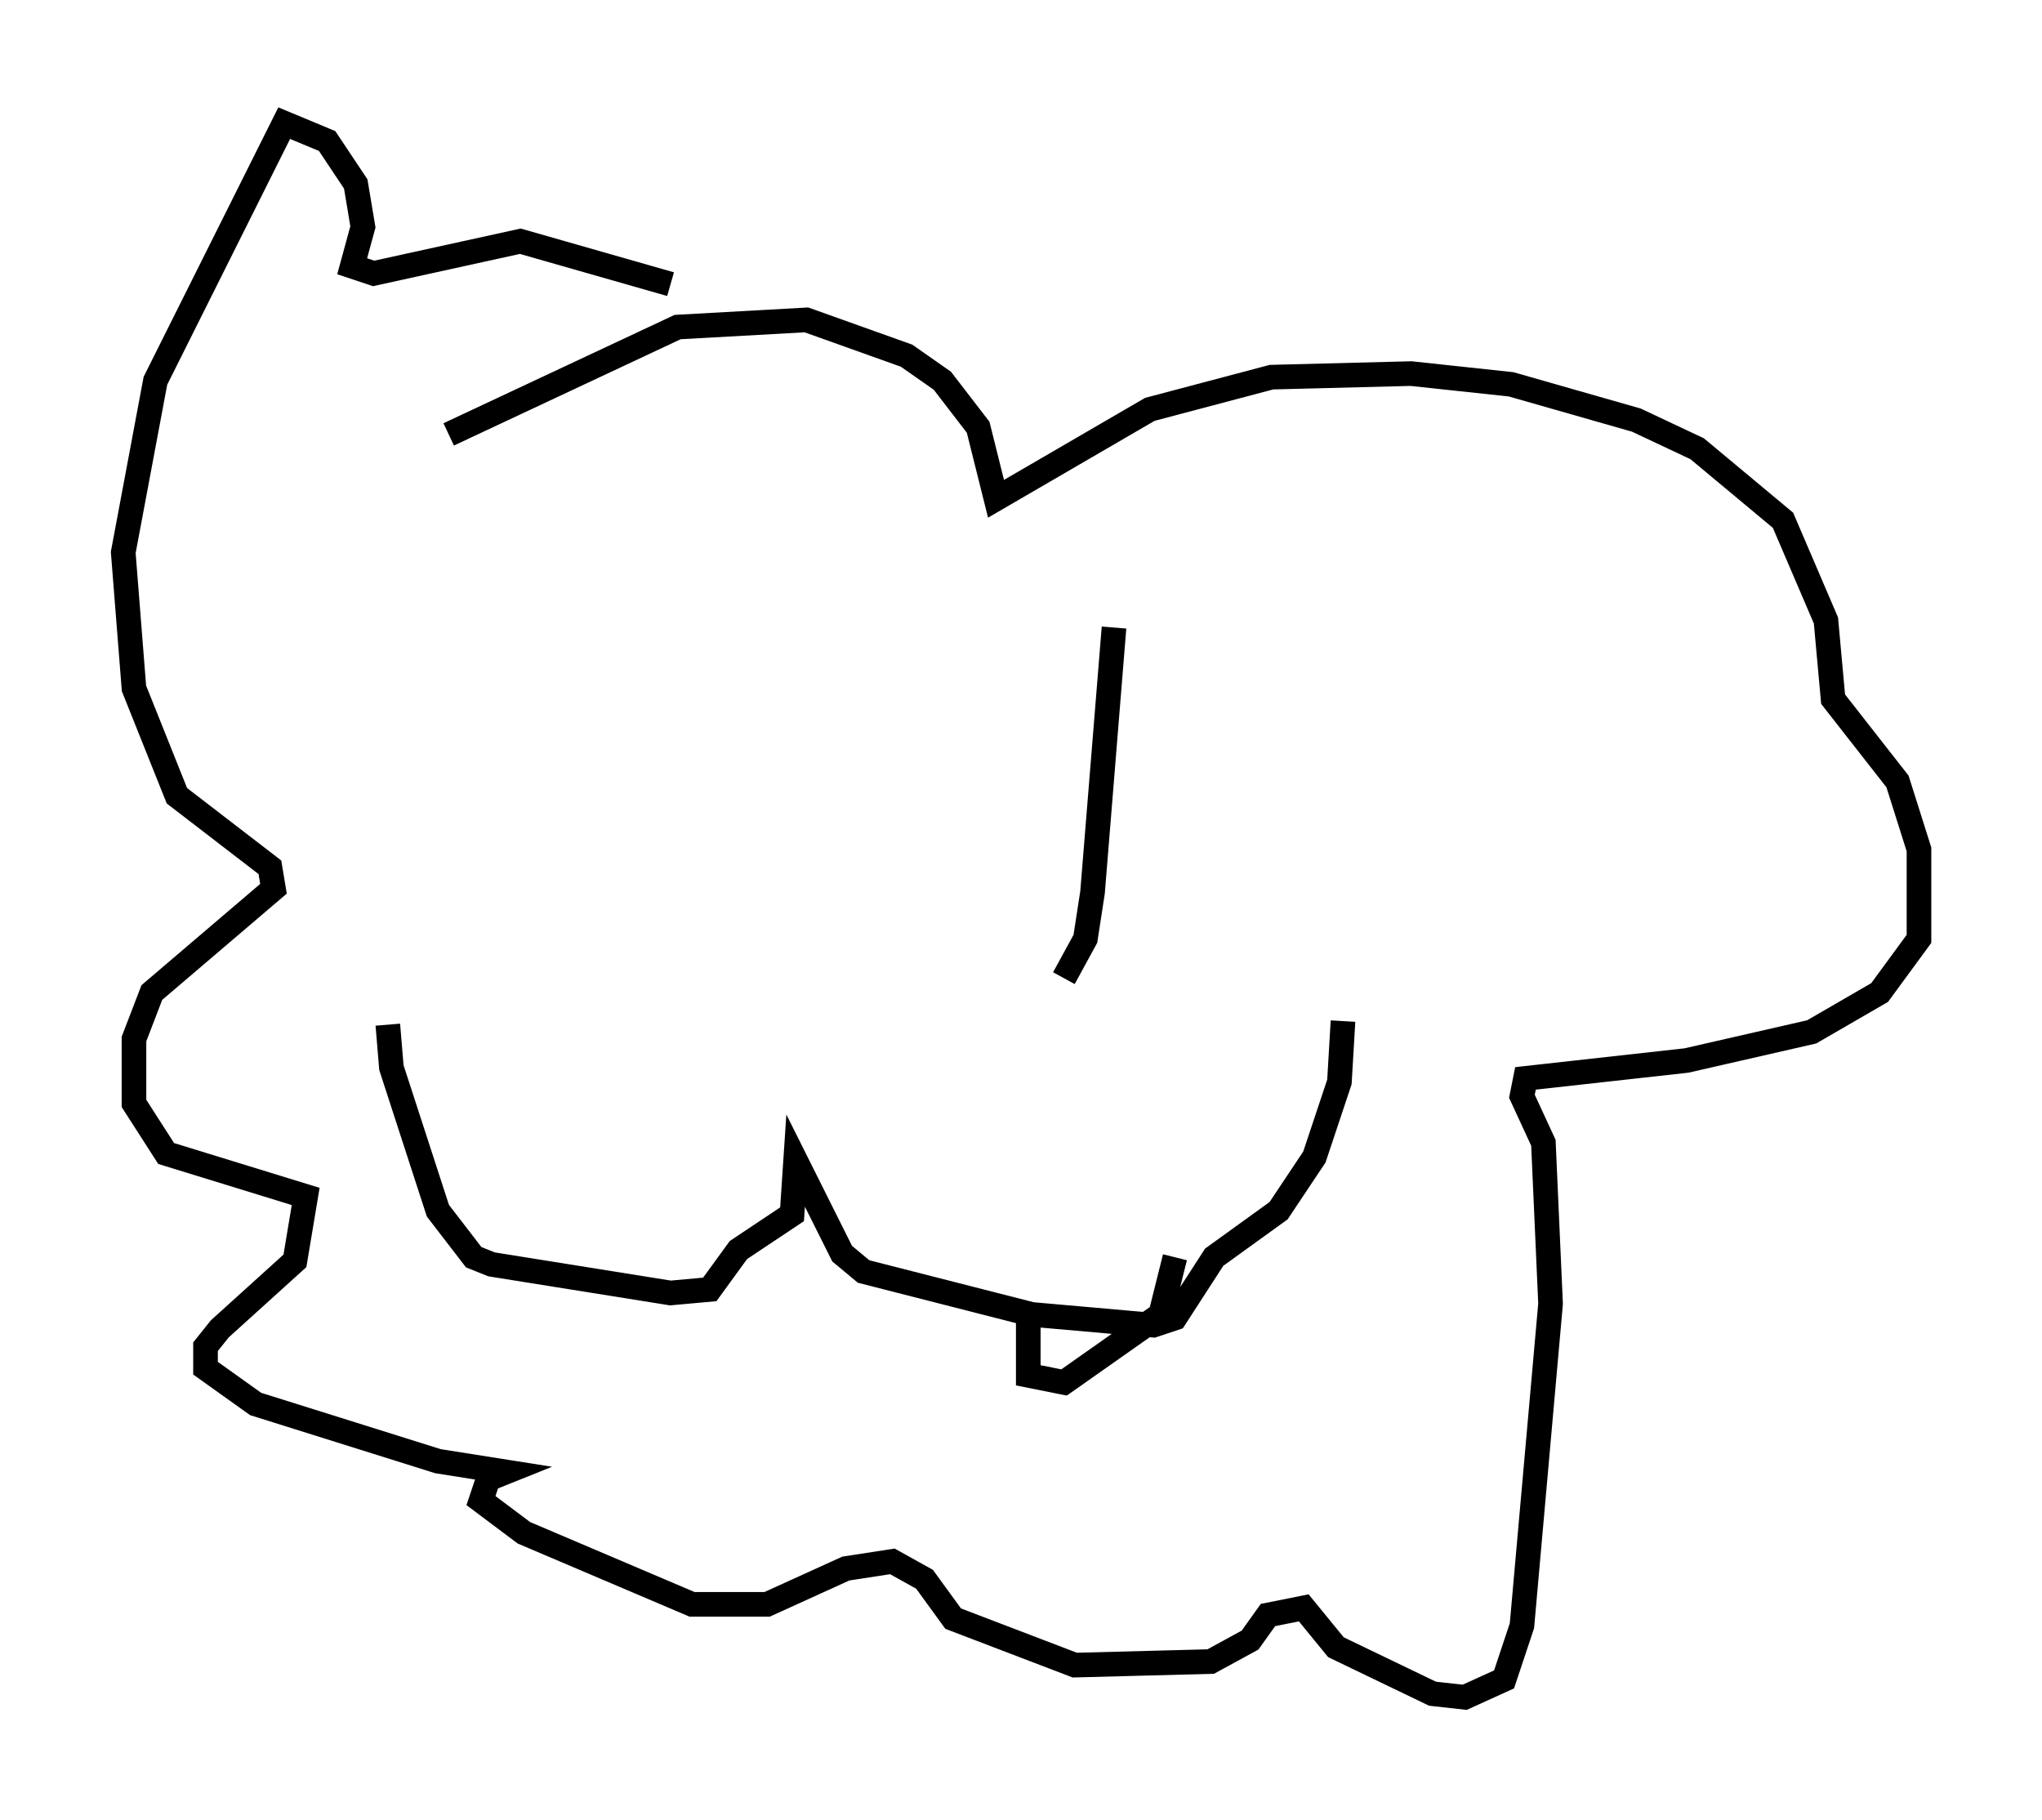 <?xml version="1.0" encoding="utf-8" ?>
<svg baseProfile="full" height="73.91" version="1.1" width="82.916" xmlns="http://www.w3.org/2000/svg" xmlns:ev="http://www.w3.org/2001/xml-events" xmlns:xlink="http://www.w3.org/1999/xlink"><defs /><rect fill="white" height="73.91" width="82.916" x="0" y="0" /><path d="M25.045, 28.821 m1.307, 11.475 m18.883, -14.816 l-0.872, 10.749 -0.291, 1.888 l-0.872, 1.598 m-27.452, 1.888 l0.145, 1.743 1.888, 5.81 l1.453, 1.888 0.726, 0.291 l7.263, 1.162 1.598, -0.145 l1.162, -1.598 2.179, -1.453 l0.145, -2.179 1.888, 3.777 l0.872, 0.726 6.827, 1.743 l4.939, 0.436 0.872, -0.291 l1.598, -2.469 2.615, -1.888 l1.453, -2.179 1.017, -3.05 l0.145, -2.469 m-36.313, -23.821 l9.296, -4.358 5.229, -0.291 l4.067, 1.453 1.453, 1.017 l1.453, 1.888 0.726, 2.905 l6.246, -3.631 4.939, -1.307 l5.665, -0.145 4.067, 0.436 l5.084, 1.453 2.469, 1.162 l3.486, 2.905 1.743, 4.067 l0.291, 3.196 2.615, 3.341 l0.872, 2.76 0.0, 3.631 l-1.598, 2.179 -2.76, 1.598 l-5.084, 1.162 -6.536, 0.726 l-0.145, 0.726 0.872, 1.888 l0.291, 6.536 -1.162, 13.073 l-0.726, 2.179 -1.598, 0.726 l-1.307, -0.145 -3.922, -1.888 l-1.307, -1.598 -1.453, 0.291 l-0.726, 1.017 -1.598, 0.872 l-5.52, 0.145 -4.939, -1.888 l-1.162, -1.598 -1.307, -0.726 l-1.888, 0.291 -3.196, 1.453 l-3.05, 0.0 -6.827, -2.905 l-1.743, -1.307 0.291, -0.872 l0.726, -0.291 -2.76, -0.436 l-7.408, -2.324 -2.034, -1.453 l0.0, -0.872 0.581, -0.726 l3.05, -2.76 0.436, -2.615 l-5.665, -1.743 -1.307, -2.034 l0.0, -2.615 0.726, -1.888 l4.939, -4.212 -0.145, -0.872 l-3.777, -2.905 -1.743, -4.358 l-0.436, -5.52 1.307, -6.972 l5.229, -10.458 1.743, 0.726 l1.162, 1.743 0.291, 1.743 l-0.436, 1.598 0.872, 0.291 l5.955, -1.307 6.101, 1.743 m14.525, 41.397 l0.0, 2.905 1.453, 0.291 l3.922, -2.76 0.581, -2.324 " fill="none" stroke="black" stroke-width="1" /></svg>